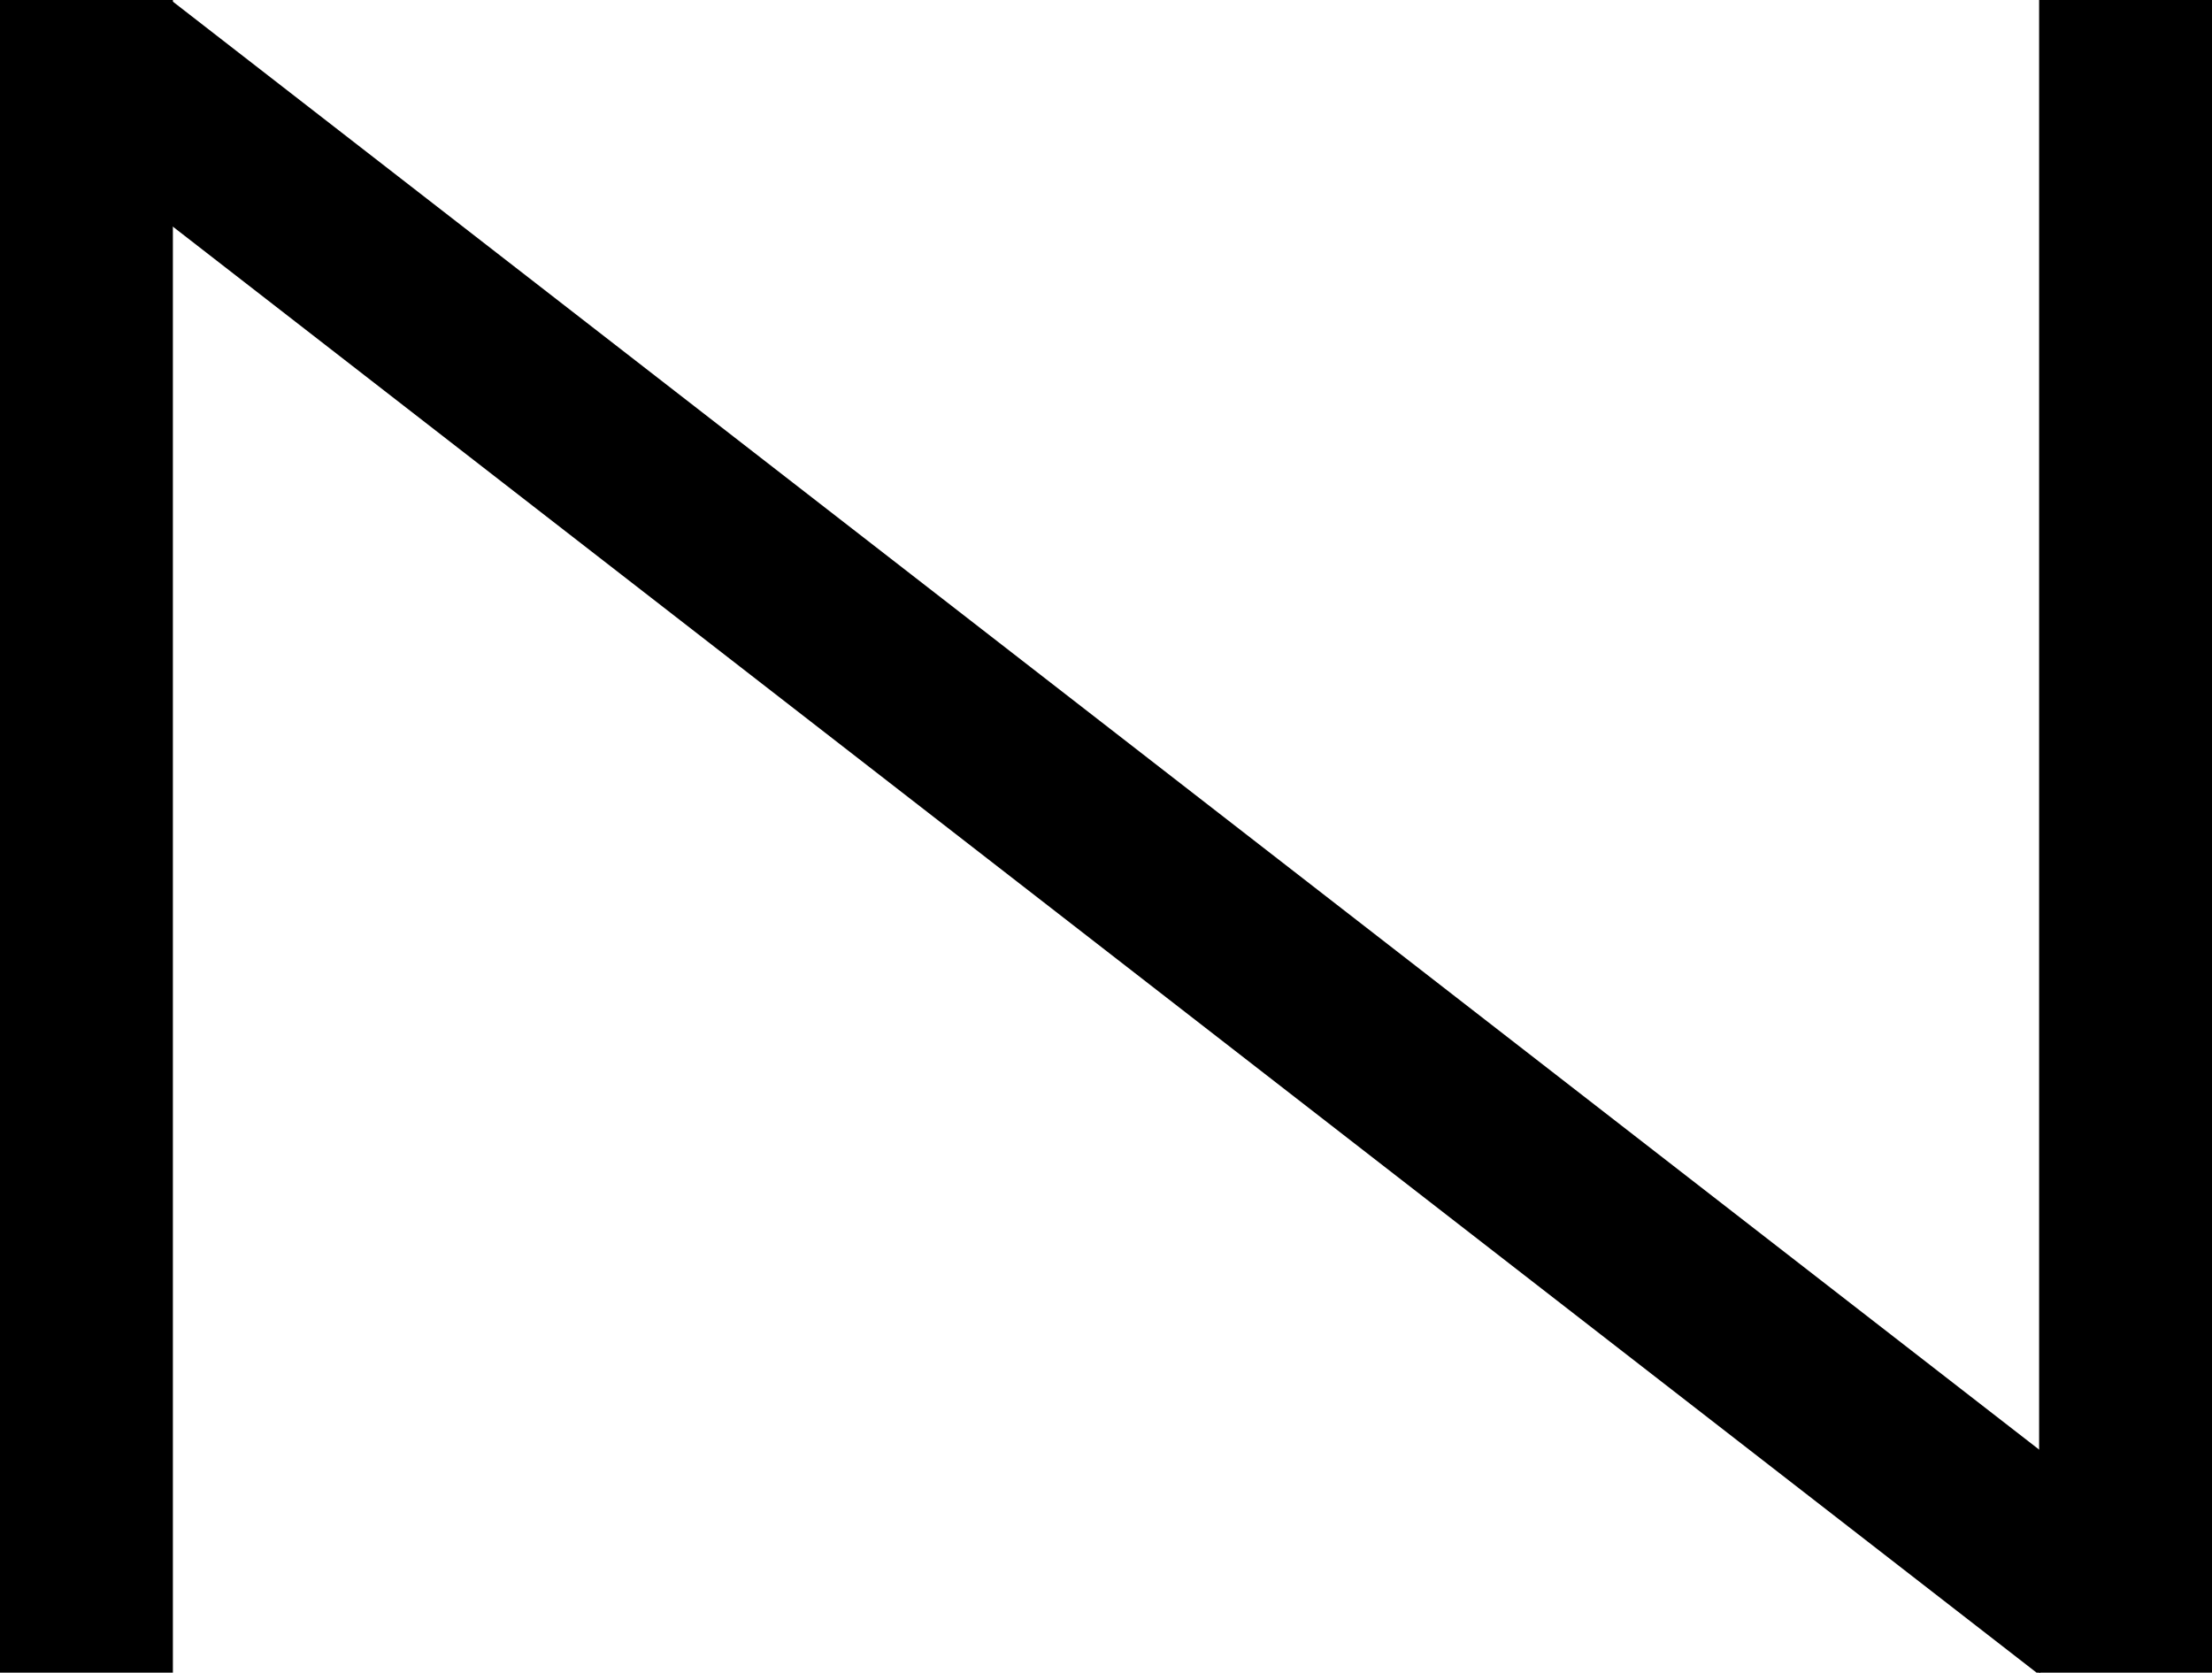 <?xml version="1.0" encoding="UTF-8" standalone="no"?>
<!-- Created with Inkscape (http://www.inkscape.org/) -->

<svg
   xmlns:dc="http://purl.org/dc/elements/1.1/"
   xmlns:cc="http://creativecommons.org/ns#"
   xmlns:rdf="http://www.w3.org/1999/02/22-rdf-syntax-ns#"
   xmlns:svg="http://www.w3.org/2000/svg"
   xmlns="http://www.w3.org/2000/svg"
   xmlns:sodipodi="http://sodipodi.sourceforge.net/DTD/sodipodi-0.dtd"
   xmlns:inkscape="http://www.inkscape.org/namespaces/inkscape"
   width="95.431mm"
   height="72.17mm"
   viewBox="0 0 338.143 255.719"
   id="svg5281"
   version="1.1"
   inkscape:version="0.91 r13725"
   sodipodi:docname="check_valve.svg">
  <defs
     id="defs5283" />
  <sodipodi:namedview
     id="base"
     pagecolor="#ffffff"
     bordercolor="#666666"
     borderopacity="1.0"
     inkscape:pageopacity="0.0"
     inkscape:pageshadow="2"
     inkscape:zoom="1.979899"
     inkscape:cx="86.056454"
     inkscape:cy="141.52176"
     inkscape:document-units="px"
     inkscape:current-layer="layer1"
     showgrid="false"
     inkscape:window-width="1920"
     inkscape:window-height="1018"
     inkscape:window-x="-8"
     inkscape:window-y="-8"
     inkscape:window-maximized="1"
     inkscape:snap-grids="true"
     fit-margin-top="0"
     fit-margin-left="0"
     fit-margin-right="0"
     fit-margin-bottom="0"
     borderlayer="false">
    <sodipodi:guide
       position="-129.632,-725.906"
       orientation="0,744.094"
       id="guide3351" />
    <sodipodi:guide
       position="614.463,-725.906"
       orientation="-1052.362,0"
       id="guide3353" />
    <sodipodi:guide
       position="614.463,326.456"
       orientation="0,-744.094"
       id="guide3355" />
    <sodipodi:guide
       position="-129.632,326.456"
       orientation="1052.362,0"
       id="guide3357" />
  </sodipodi:namedview>
  <g
     inkscape:label="Layer 1"
     inkscape:groupmode="layer"
     id="layer1"
     transform="translate(-129.632,-70.737)">
    <path
       style="fill:#000000;fill-opacity:1;stroke-width:0.1;stroke-miterlimit:4;stroke-dasharray:none"
       d="m 151.409,175.08 c 0,-6.389 0.119,-9.003 0.265,-5.808 0.146,3.195 0.146,8.422 0,11.617 -0.146,3.195 -0.265,0.581 -0.265,-5.808 z"
       id="path3356"
       inkscape:connector-curvature="0" />
    <rect
       style="fill:#000000;fill-opacity:1;stroke-width:0.1;stroke-miterlimit:4;stroke-dasharray:none"
       id="rect3451"
       width="26.429"
       height="255.714"
       x="129.632"
       y="70.737" />
    <rect
       y="70.737"
       x="441.346"
       height="255.714"
       width="26.429"
       id="rect3453"
       style="fill:#000000;fill-opacity:1;stroke-width:0.1;stroke-miterlimit:4;stroke-dasharray:none" />
    <rect
       style="fill:#000000;fill-opacity:1;stroke-width:0.1;stroke-miterlimit:4;stroke-dasharray:none"
       id="rect3455"
       width="27.232"
       height="380.91"
       x="12.434"
       y="168.74"
       transform="matrix(0.57,-0.821,0.79,0.613,0,0)" />
  </g>
</svg>
